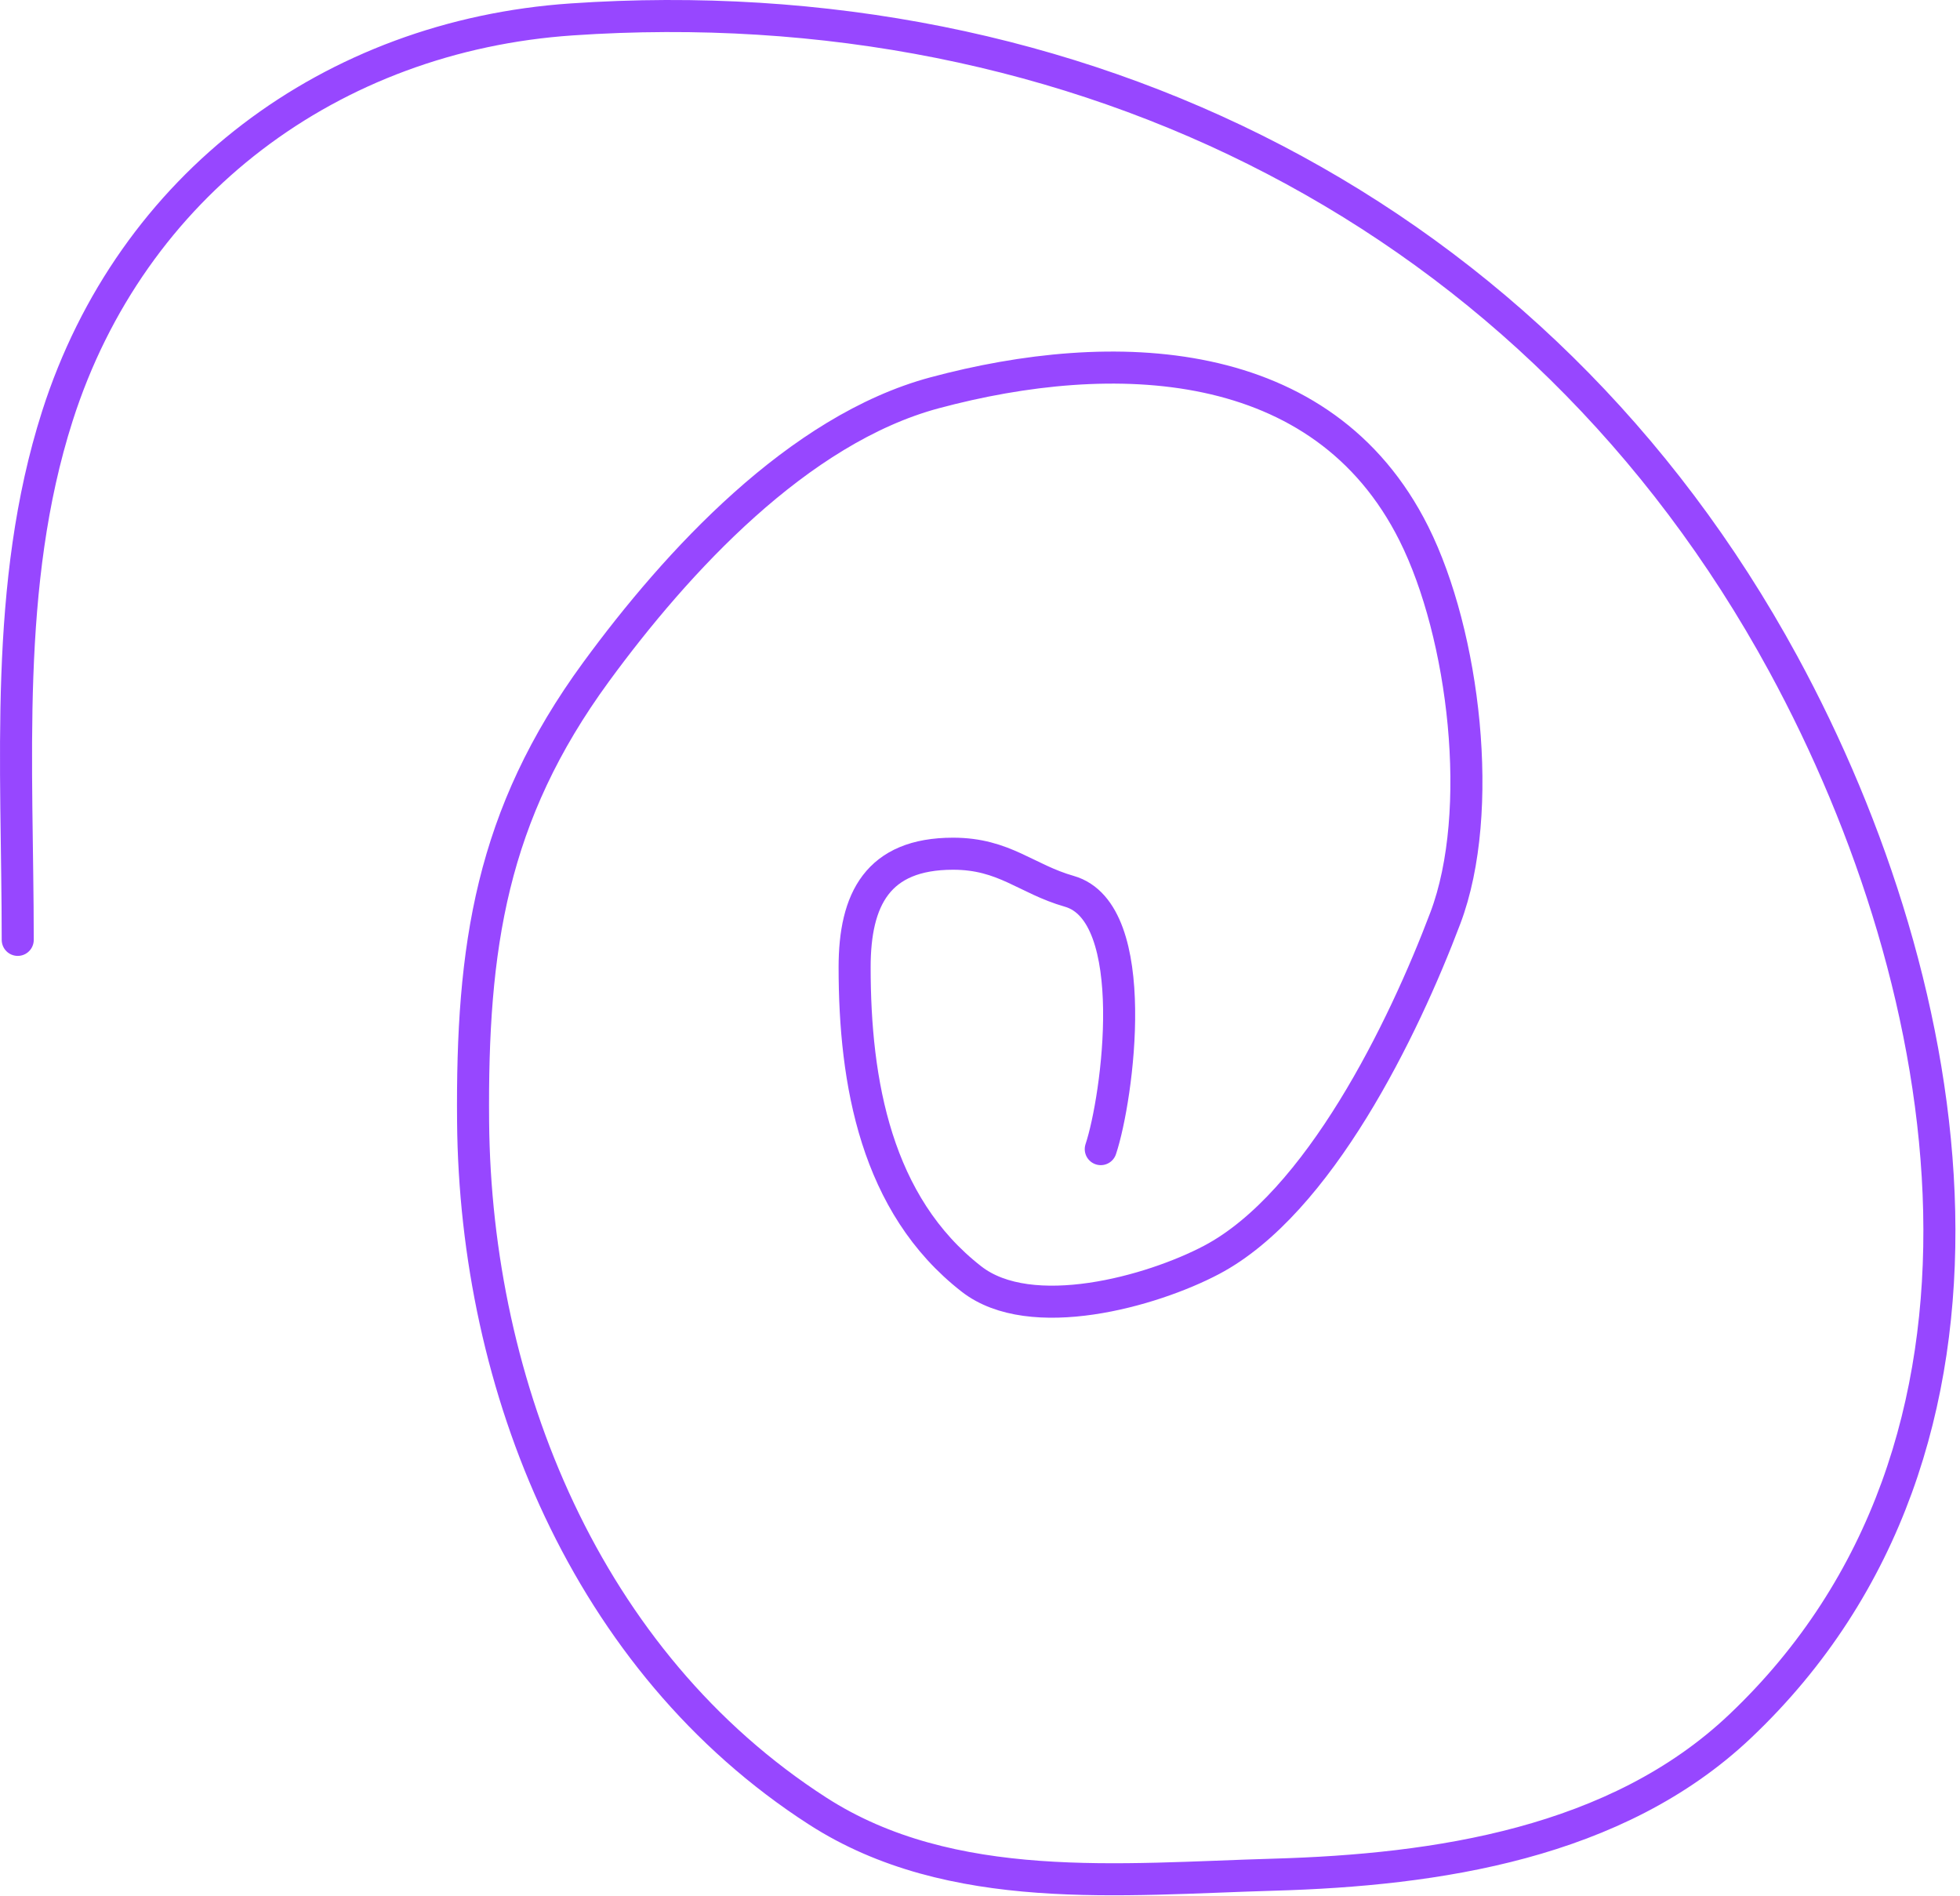 <svg width="367" height="355" viewBox="0 0 367 355" fill="none" xmlns="http://www.w3.org/2000/svg">
<path d="M3.32 175.96C3.32 143.251 0.648 109.486 10.745 77.892C24.601 34.538 62.095 6.707 107.021 3.637C201.527 -2.82 288.022 39.981 333.884 124.238C367.041 185.156 381.333 270.598 325.818 323.19C302.684 345.107 269.03 350.1 238.504 350.972C210.006 351.786 178.154 355.189 153.111 339.066C109.713 311.125 89.013 259.647 88.585 210.015C88.303 177.297 91.931 152.687 111.63 125.774C126.745 105.123 149.464 80.391 175.003 73.539C208.256 64.618 247.676 65.765 264.749 99.913C274.183 118.779 278.177 151.909 270.639 171.863C262.82 192.559 246.961 225.264 226.854 235.876C215.625 241.802 193.024 248.1 181.916 239.461C164.024 225.545 160.024 202.623 160.024 181.081C160.024 168.364 164.336 159.829 178.46 159.829C188.056 159.829 192.119 164.555 200.224 166.87C214.065 170.825 209.284 205.624 206.113 215.136" stroke="#9747FF" stroke-width="6" stroke-linecap="round"/>
</svg>
